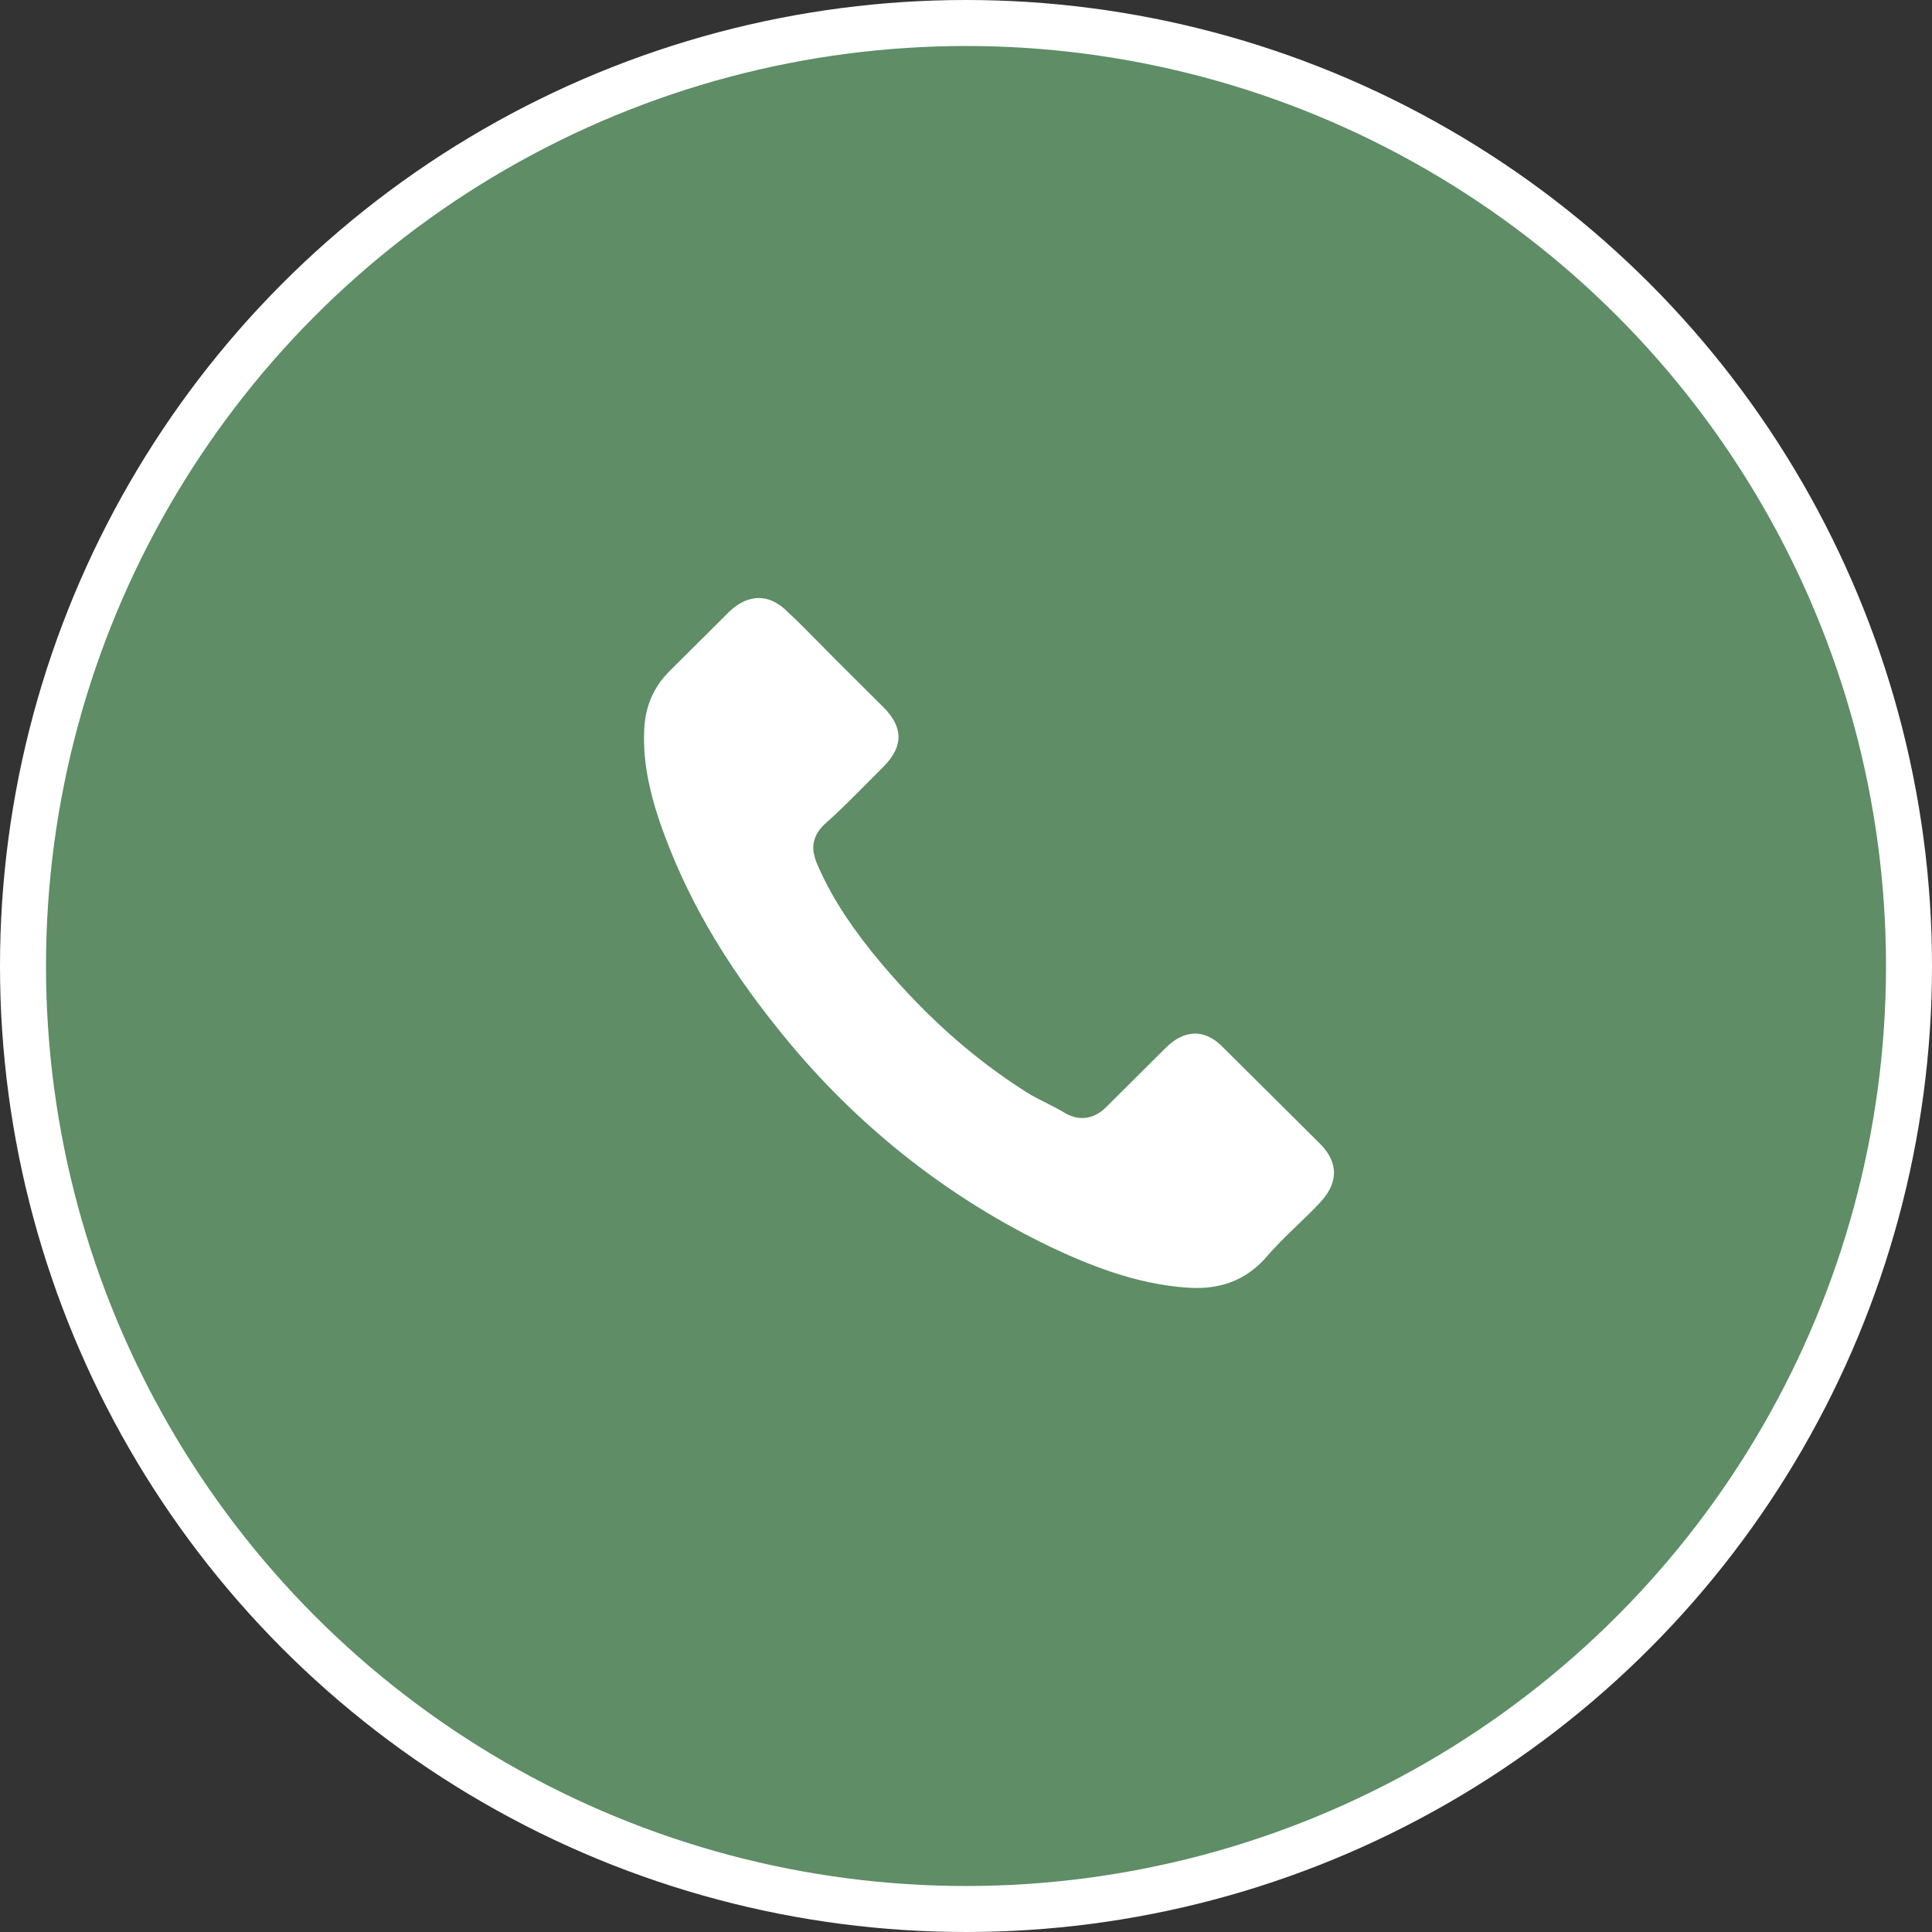 <svg width="84" height="84" viewBox="0 0 84 84" fill="none" xmlns="http://www.w3.org/2000/svg">
<rect x="0" y="0" width="84" height="84" fill="#333333" stroke="none"/>
<circle cx="42" cy="42" r="41" fill="#5E8D66" stroke="white" stroke-width="2"/>
<path d="M28.024 31.511C28.107 30.591 28.462 29.823 29.129 29.16L31.713 26.588C32.117 26.201 32.561 26 32.992 26C33.416 26 33.847 26.201 34.243 26.602C34.708 27.03 35.146 27.48 35.618 27.957C35.855 28.199 36.098 28.441 36.341 28.69L38.411 30.75C38.842 31.179 39.065 31.614 39.065 32.043C39.065 32.471 38.842 32.907 38.411 33.336C38.196 33.55 37.981 33.771 37.765 33.986C37.119 34.636 36.515 35.251 35.848 35.839C35.834 35.852 35.827 35.859 35.813 35.873C35.236 36.447 35.327 36.993 35.465 37.408C35.472 37.429 35.479 37.443 35.486 37.464C36.021 38.743 36.765 39.959 37.925 41.411C40.01 43.97 42.205 45.954 44.623 47.482C44.922 47.675 45.242 47.828 45.54 47.98C45.818 48.118 46.075 48.249 46.304 48.395C46.332 48.408 46.353 48.422 46.381 48.436C46.61 48.554 46.833 48.609 47.055 48.609C47.611 48.609 47.972 48.256 48.09 48.139L50.689 45.553C51.092 45.152 51.529 44.938 51.96 44.938C52.488 44.938 52.919 45.263 53.19 45.553L57.38 49.715C58.214 50.545 58.207 51.444 57.359 52.322C57.067 52.633 56.761 52.93 56.435 53.241C55.949 53.712 55.441 54.195 54.983 54.742C54.184 55.599 53.232 56 52.002 56C51.884 56 51.759 55.993 51.641 55.986C49.362 55.841 47.242 54.956 45.651 54.202C41.33 52.121 37.536 49.169 34.389 45.422C31.797 42.317 30.053 39.427 28.899 36.33C28.184 34.428 27.913 32.9 28.024 31.511Z" fill="white"/>
</svg>
